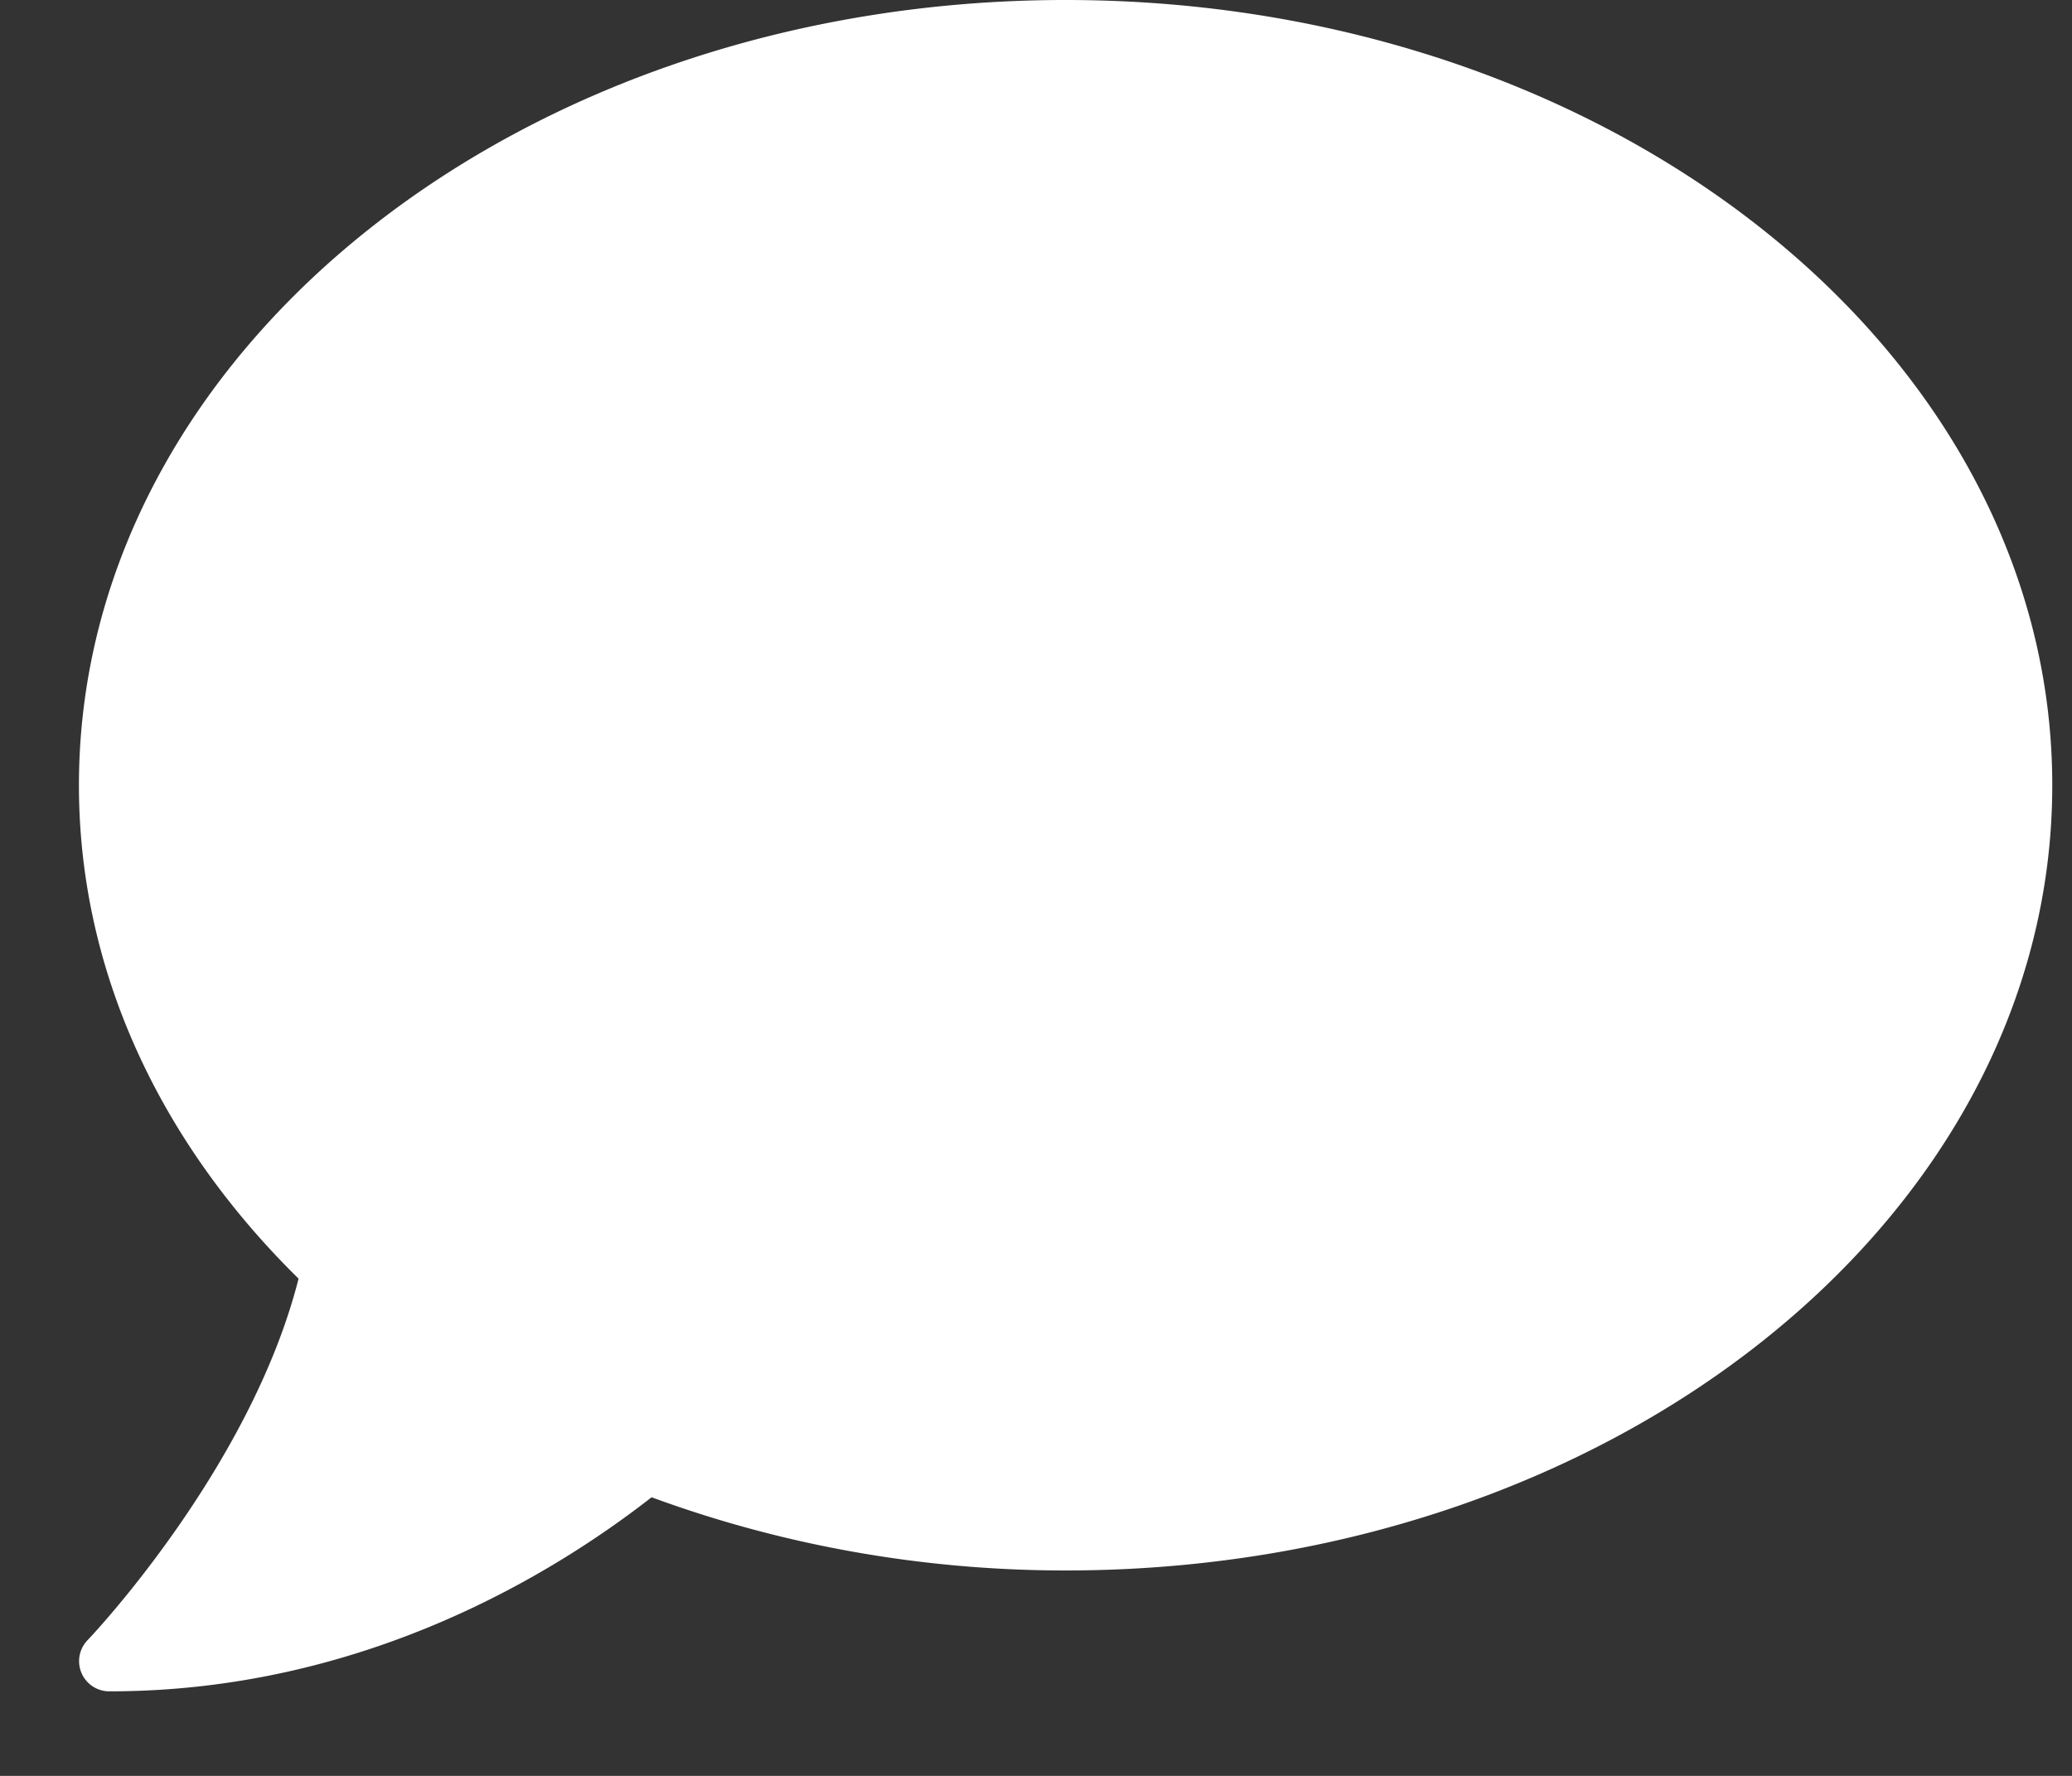 <svg width="21" height="18" fill="none" xmlns="http://www.w3.org/2000/svg"><rect width="100%" height="100%" fill="#333333" stroke="none"/><path d="M10.8 0C5.276 0 .8 3.563.8 7.96c0 1.897.836 3.634 2.226 5-.488 1.929-2.12 3.647-2.14 3.666a.306.306 0 00.227.517c2.59 0 4.53-1.217 5.491-1.967 1.278.47 2.696.742 4.196.742 5.523 0 10-3.562 10-7.959C20.8 3.563 16.323 0 10.8 0z" fill="#fff"/></svg>
